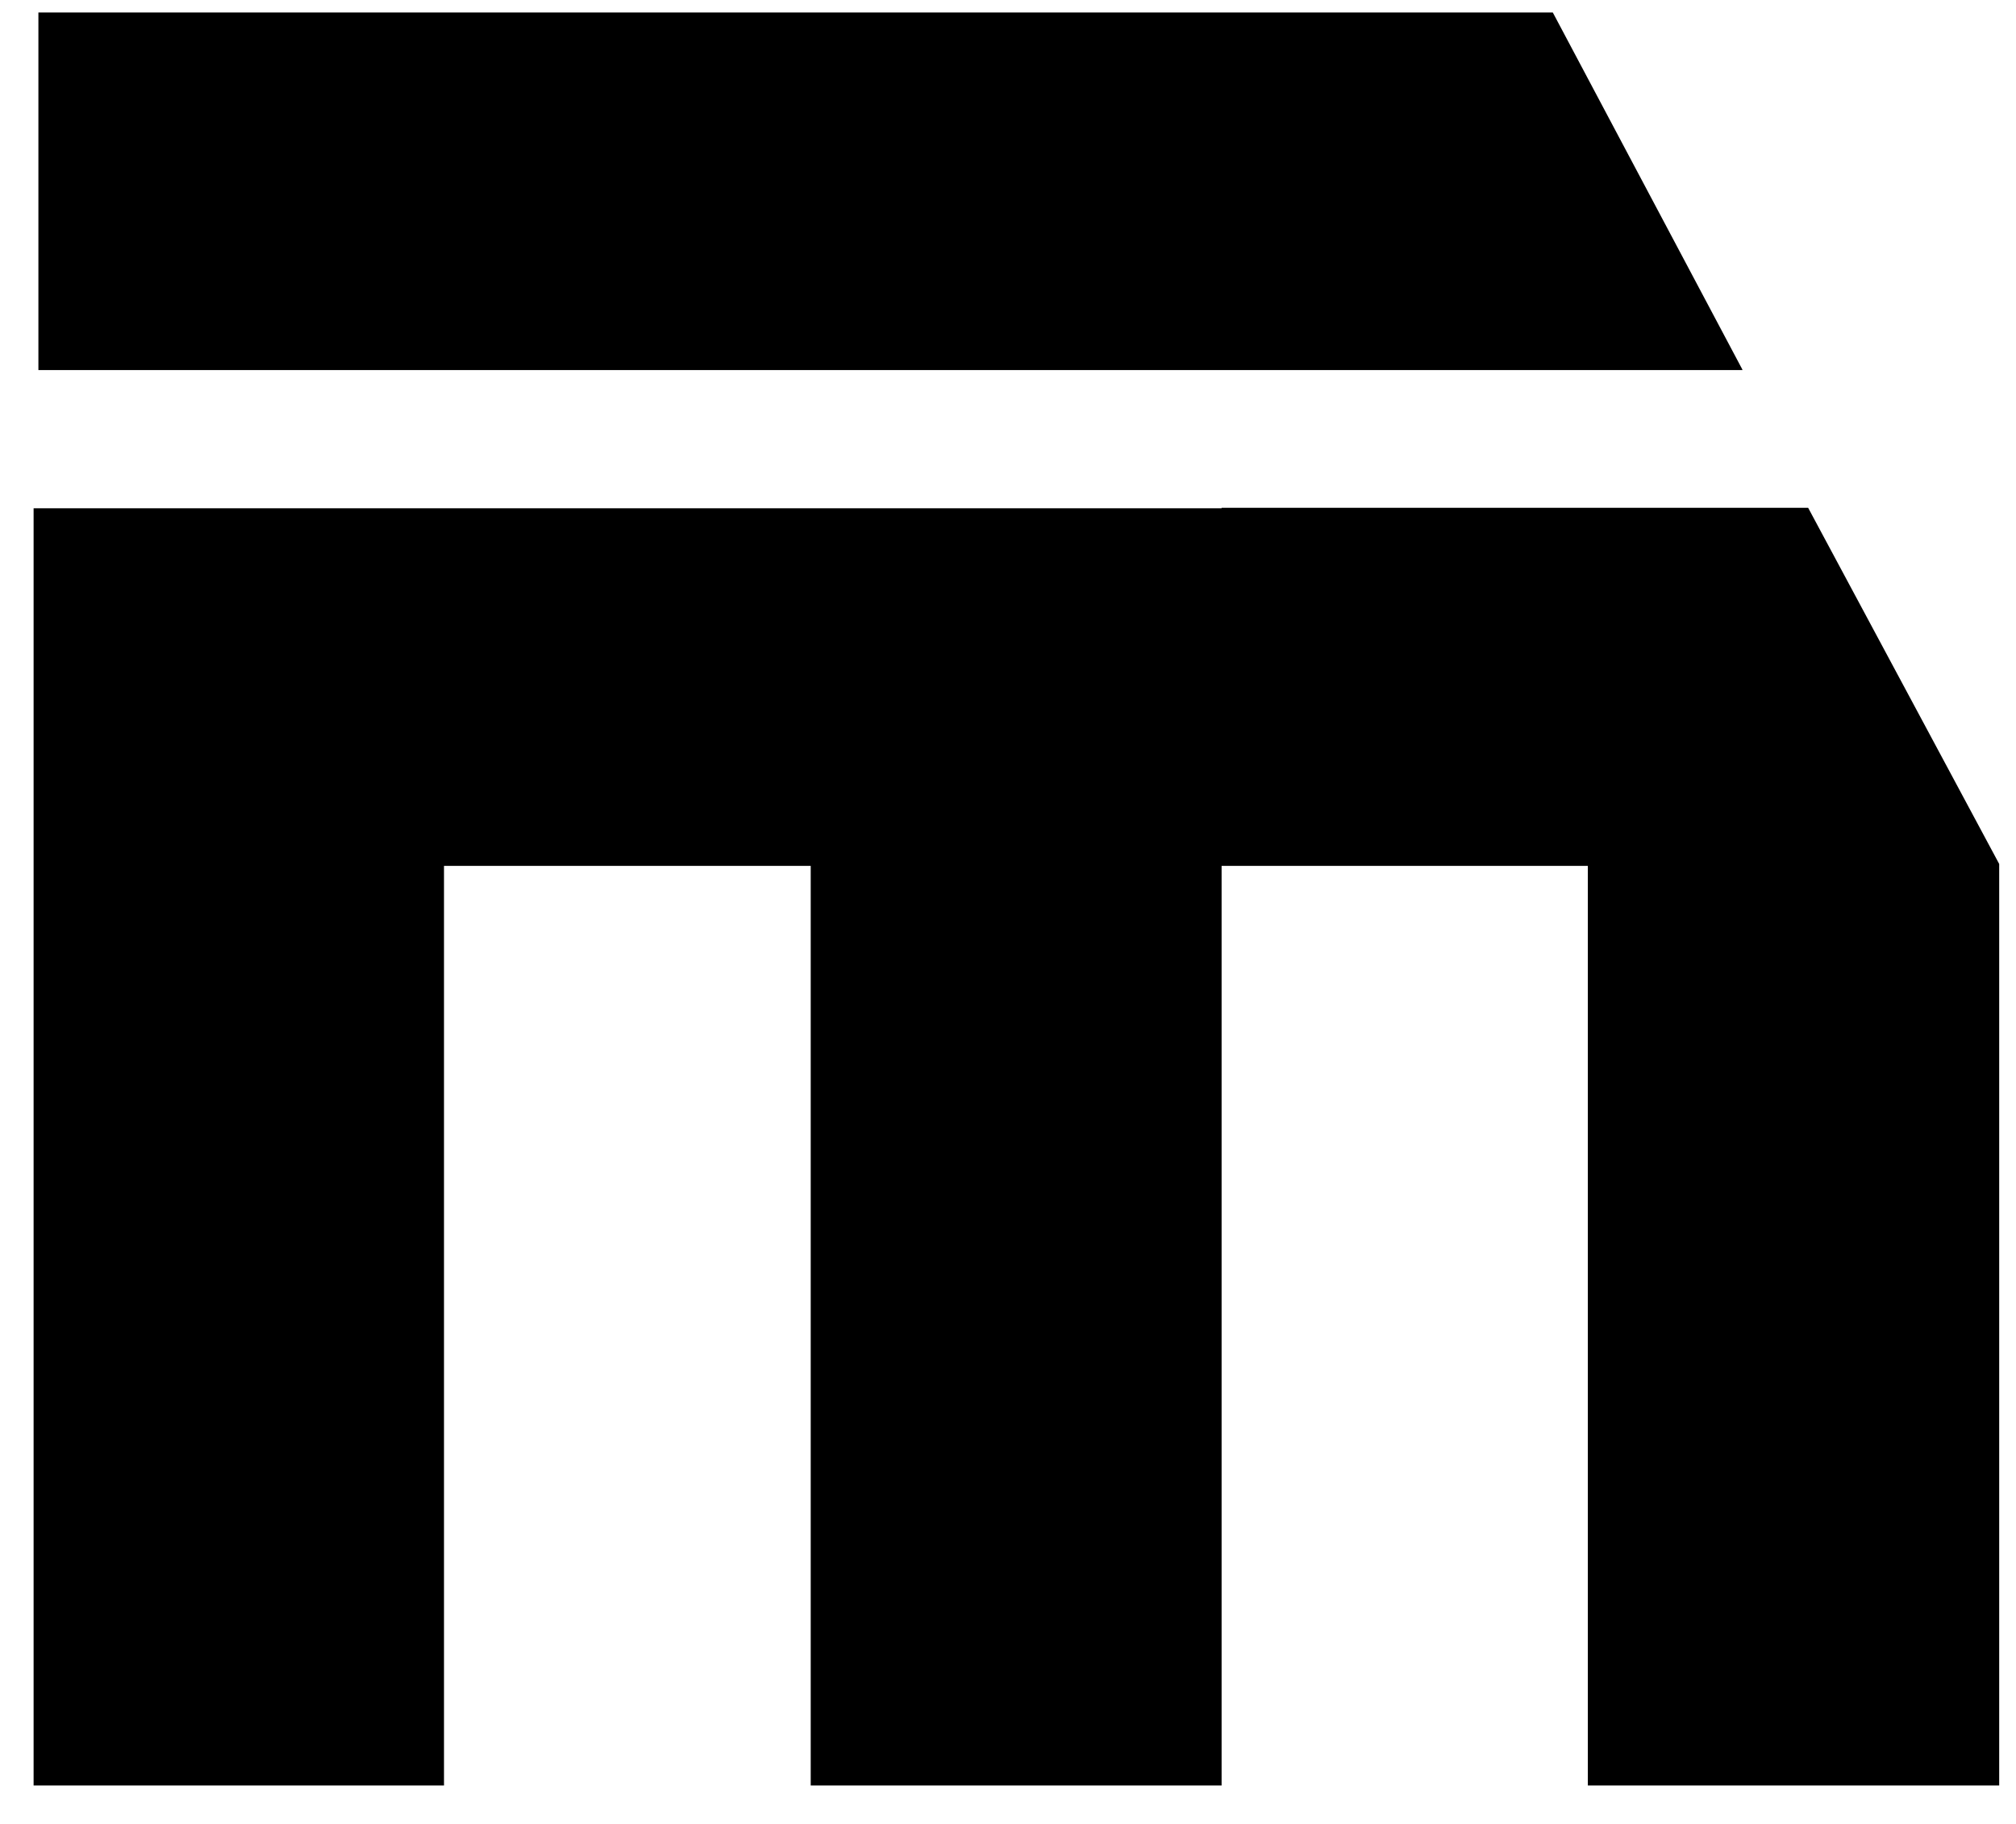 <svg width="42" height="38" fill="none" xmlns="http://www.w3.org/2000/svg"><path d="M25.45 10.59H.7V37.2h8.55V18.04h7.64V37.2h8.56V18.04h7.63V37.2h8.57V18l-3.98-7.42H25.45ZM36.3 7.7 32.35.26H.8v7.45h35.5V7.7Z" fill="#000"/></svg>